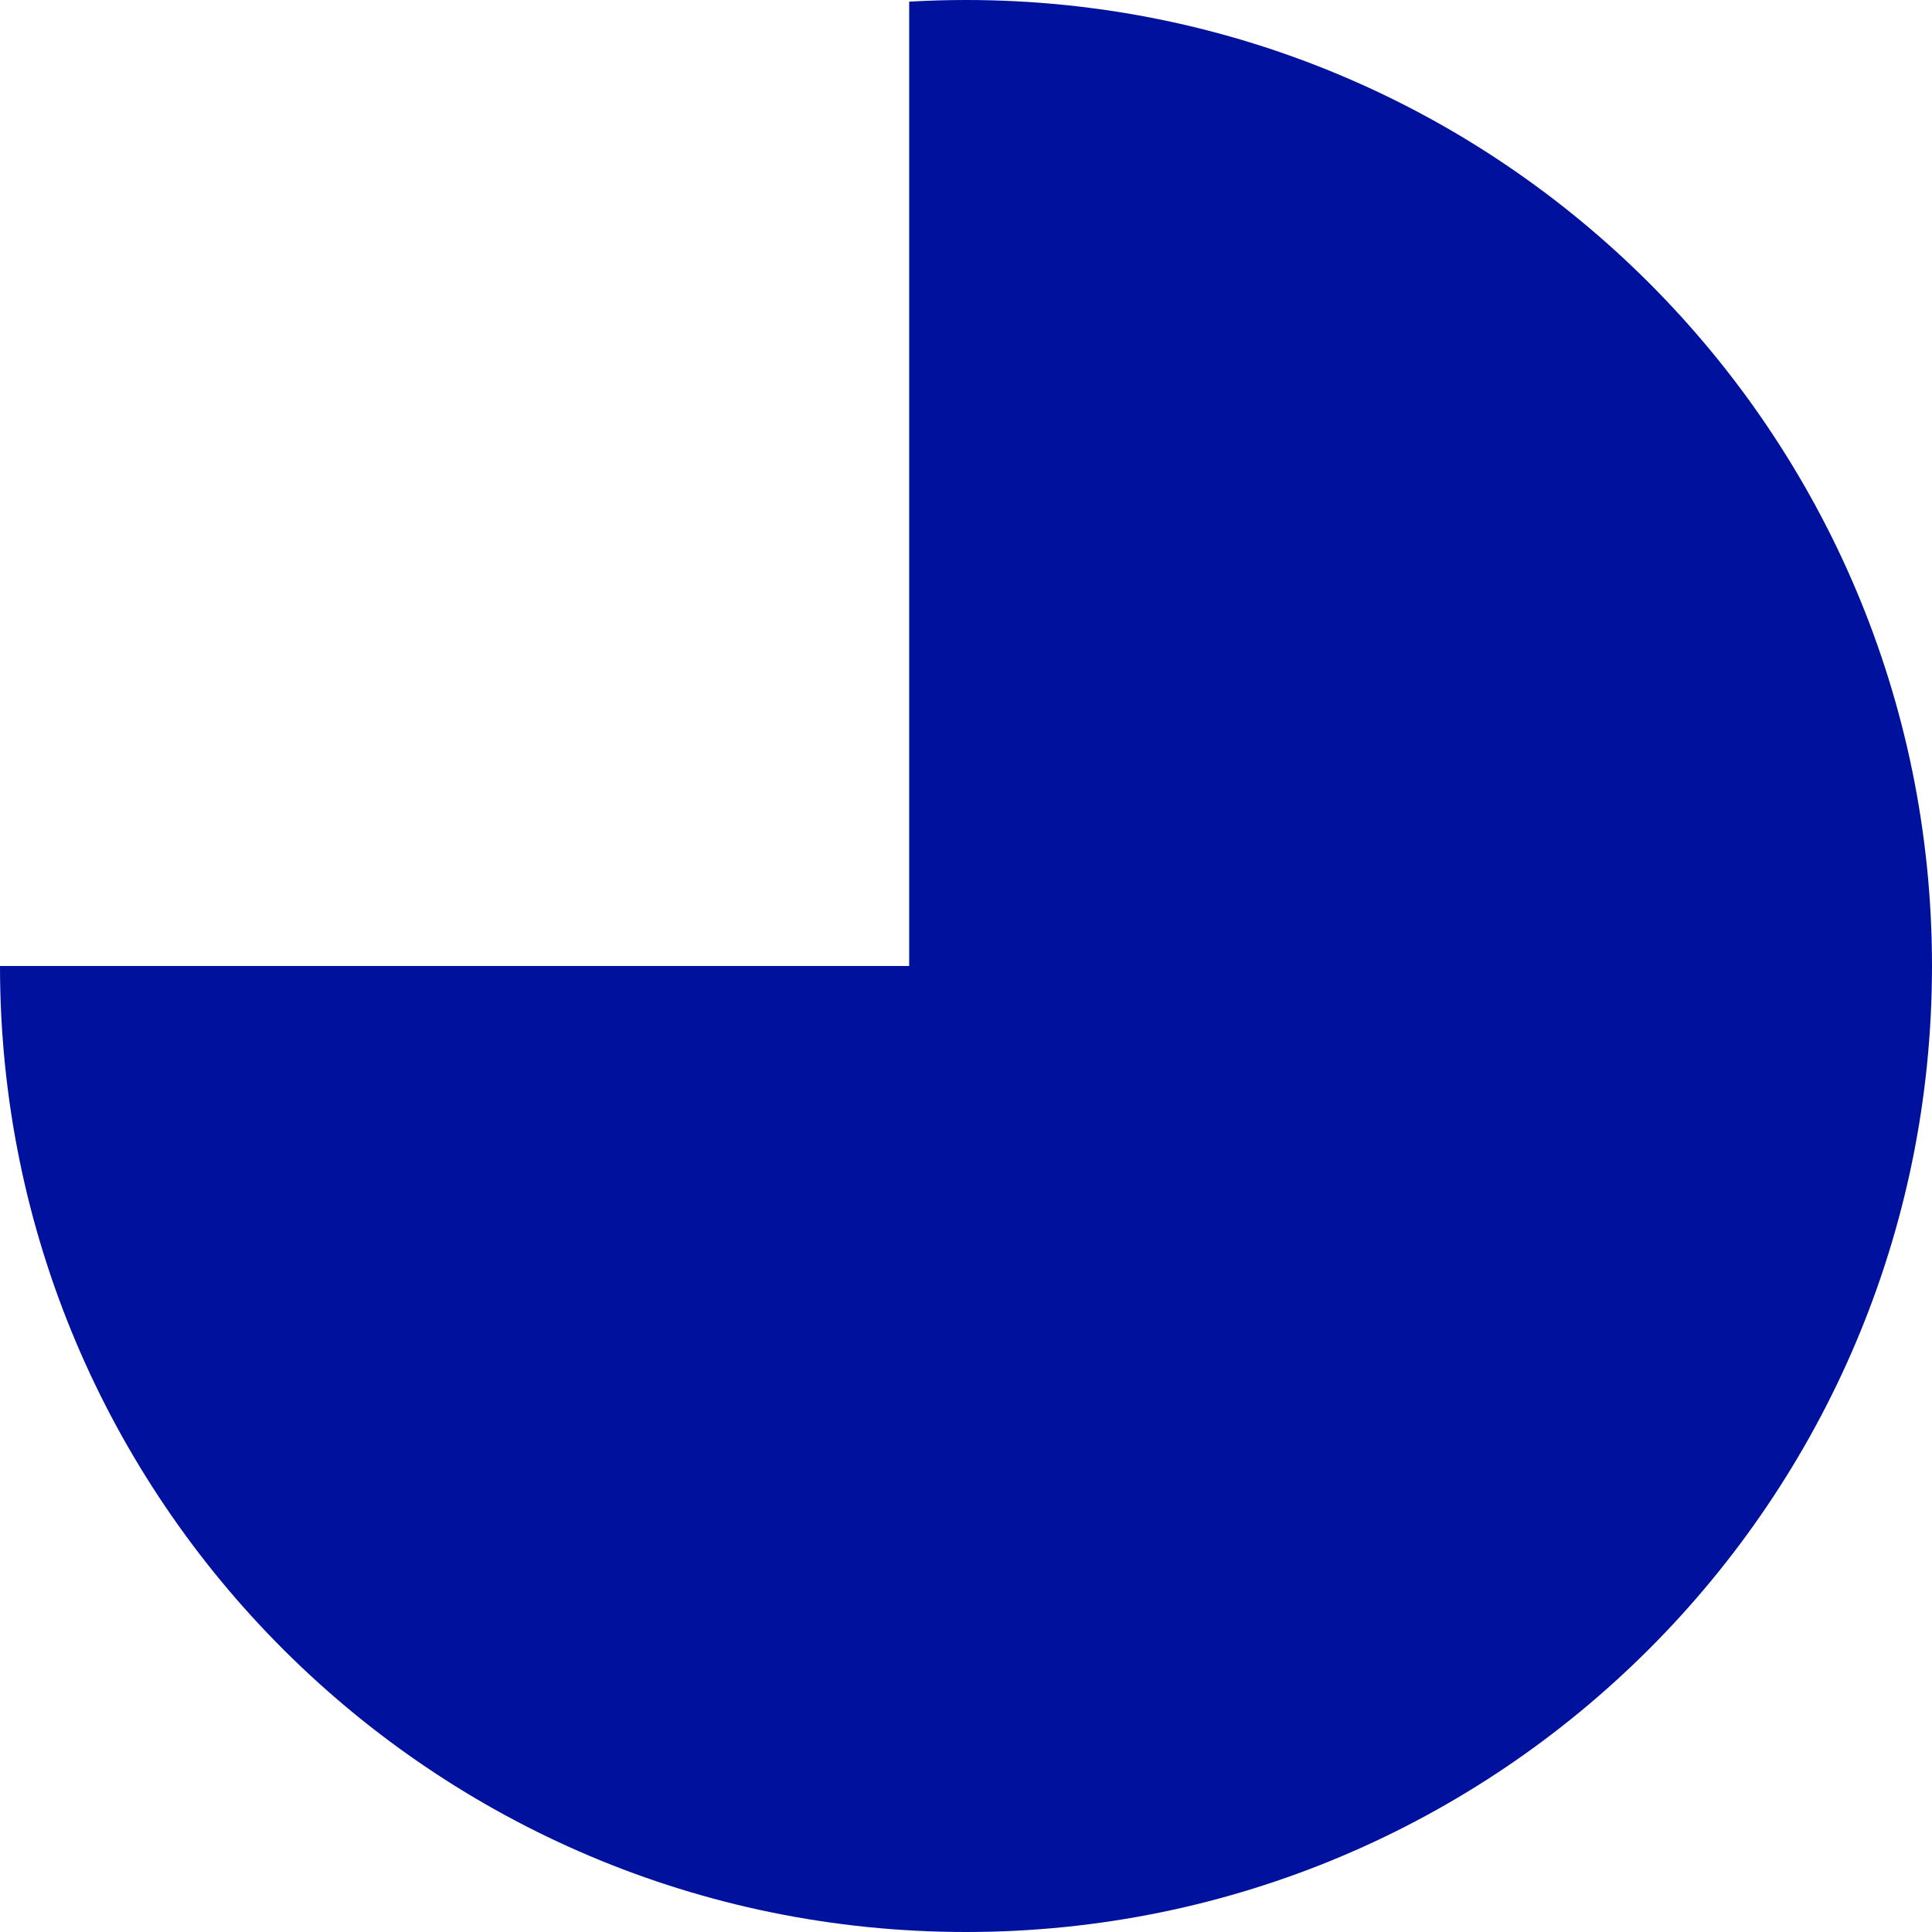 <?xml version="1.0" encoding="UTF-8" standalone="no"?>
<svg width="34px" height="34px" viewBox="0 0 34 34" version="1.1" xmlns="http://www.w3.org/2000/svg" xmlns:xlink="http://www.w3.org/1999/xlink">
    <!-- Generator: Sketch 3.8.3 (29802) - http://www.bohemiancoding.com/sketch -->
    <g id="website" stroke="none" stroke-width="1" fill="none" fill-rule="evenodd">
        <g id="partners-page@2x" transform="translate(-904, -2744)" fill="#00129D">
            <g id="join" transform="translate(312, 2393)">
                <path d="M608,351.029 C608.331,351.01 608.664,351 609,351 C618.389,351 626,358.611 626,368 C626,377.389 618.389,385 609,385 C599.611,385 592,377.389 592,368 L608,368 L608,351.029 Z" id="Oval-210"></path>
            </g>
        </g>
    </g>
</svg>
